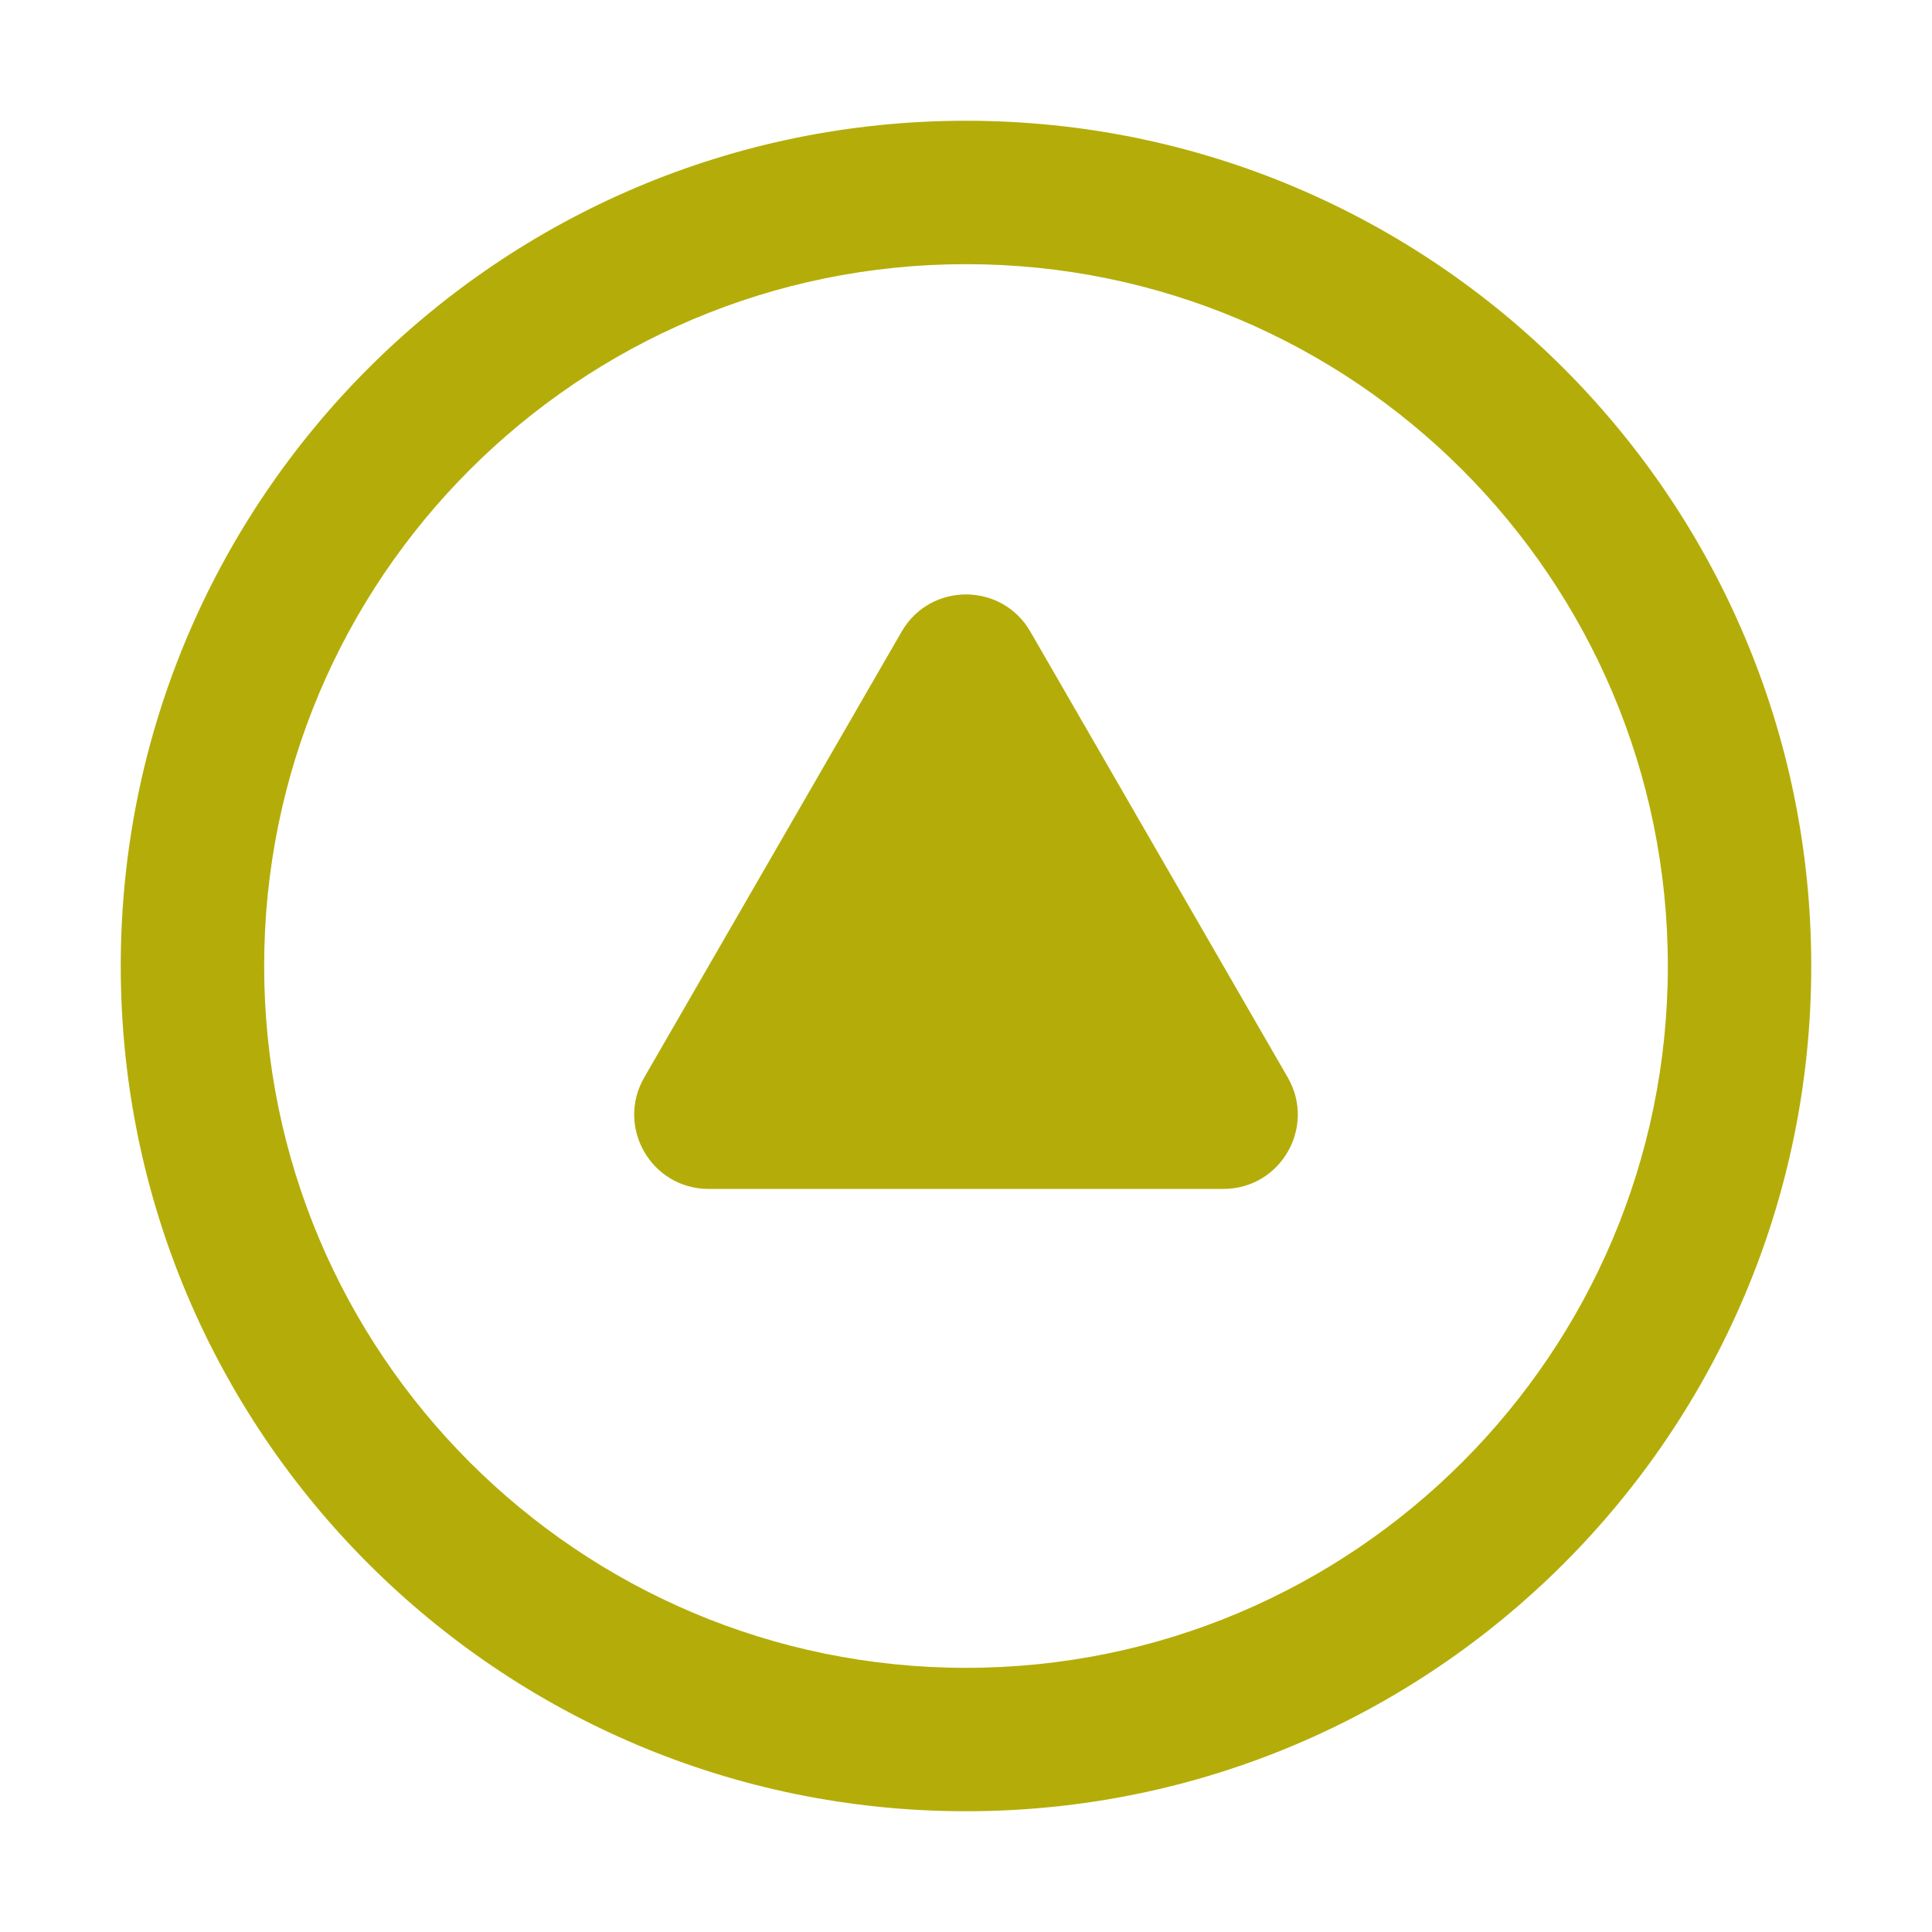 <svg width="26" height="26" viewBox="0 0 26 26" fill="none" xmlns="http://www.w3.org/2000/svg">
<path d="M13 1.625C6.718 1.625 1.625 6.718 1.625 13C1.625 19.282 6.718 24.375 13 24.375C19.282 24.375 24.375 19.282 24.375 13C24.375 6.718 19.282 1.625 13 1.625ZM13 22.445C7.785 22.445 3.555 18.215 3.555 13C3.555 7.785 7.785 3.555 13 3.555C18.215 3.555 22.445 7.785 22.445 13C22.445 18.215 18.215 22.445 13 22.445Z" fill="#B4AD09"/>
<path d="M12.134 8.5C12.519 7.833 13.481 7.833 13.866 8.5L17.33 14.5C17.715 15.167 17.234 16 16.464 16H9.536C8.766 16 8.285 15.167 8.67 14.5L12.134 8.5Z" fill="#B4AD09"/>
</svg>

